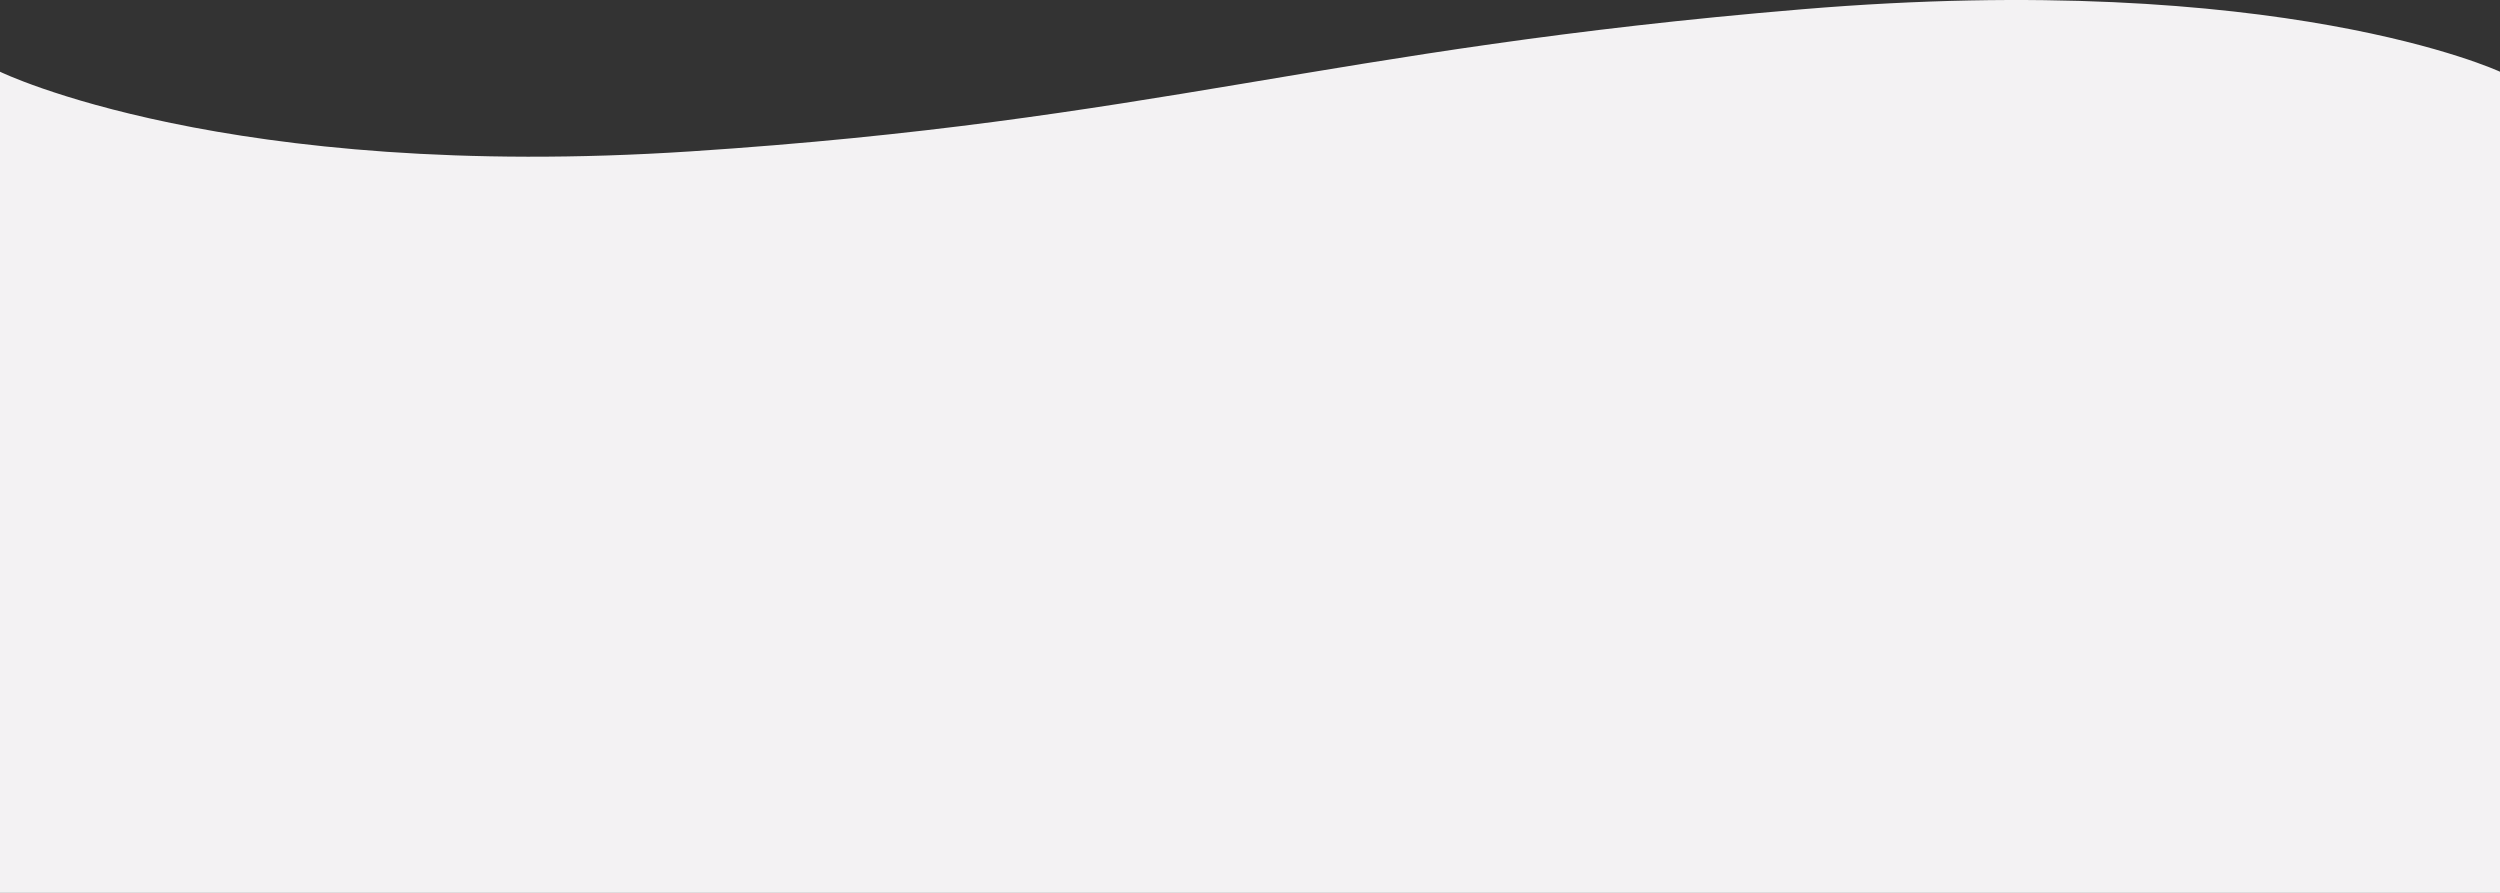 <svg xmlns="http://www.w3.org/2000/svg" width="1920" height="685.728" viewBox="0 0 1920 685.728">
  <rect x="0" y="0" width="1920" height="685.728" fill="#333333" stroke="none"/>
  <path id="Path_149" data-name="Path 149" d="M0,0H1920V630.643s-173.25-84.585-530.5-61.172-486.377,78.5-853.752,109.161S0,630.643,0,630.643Z" transform="translate(1920 685.728) rotate(180)" fill="#f3f2f3"/>
</svg>
